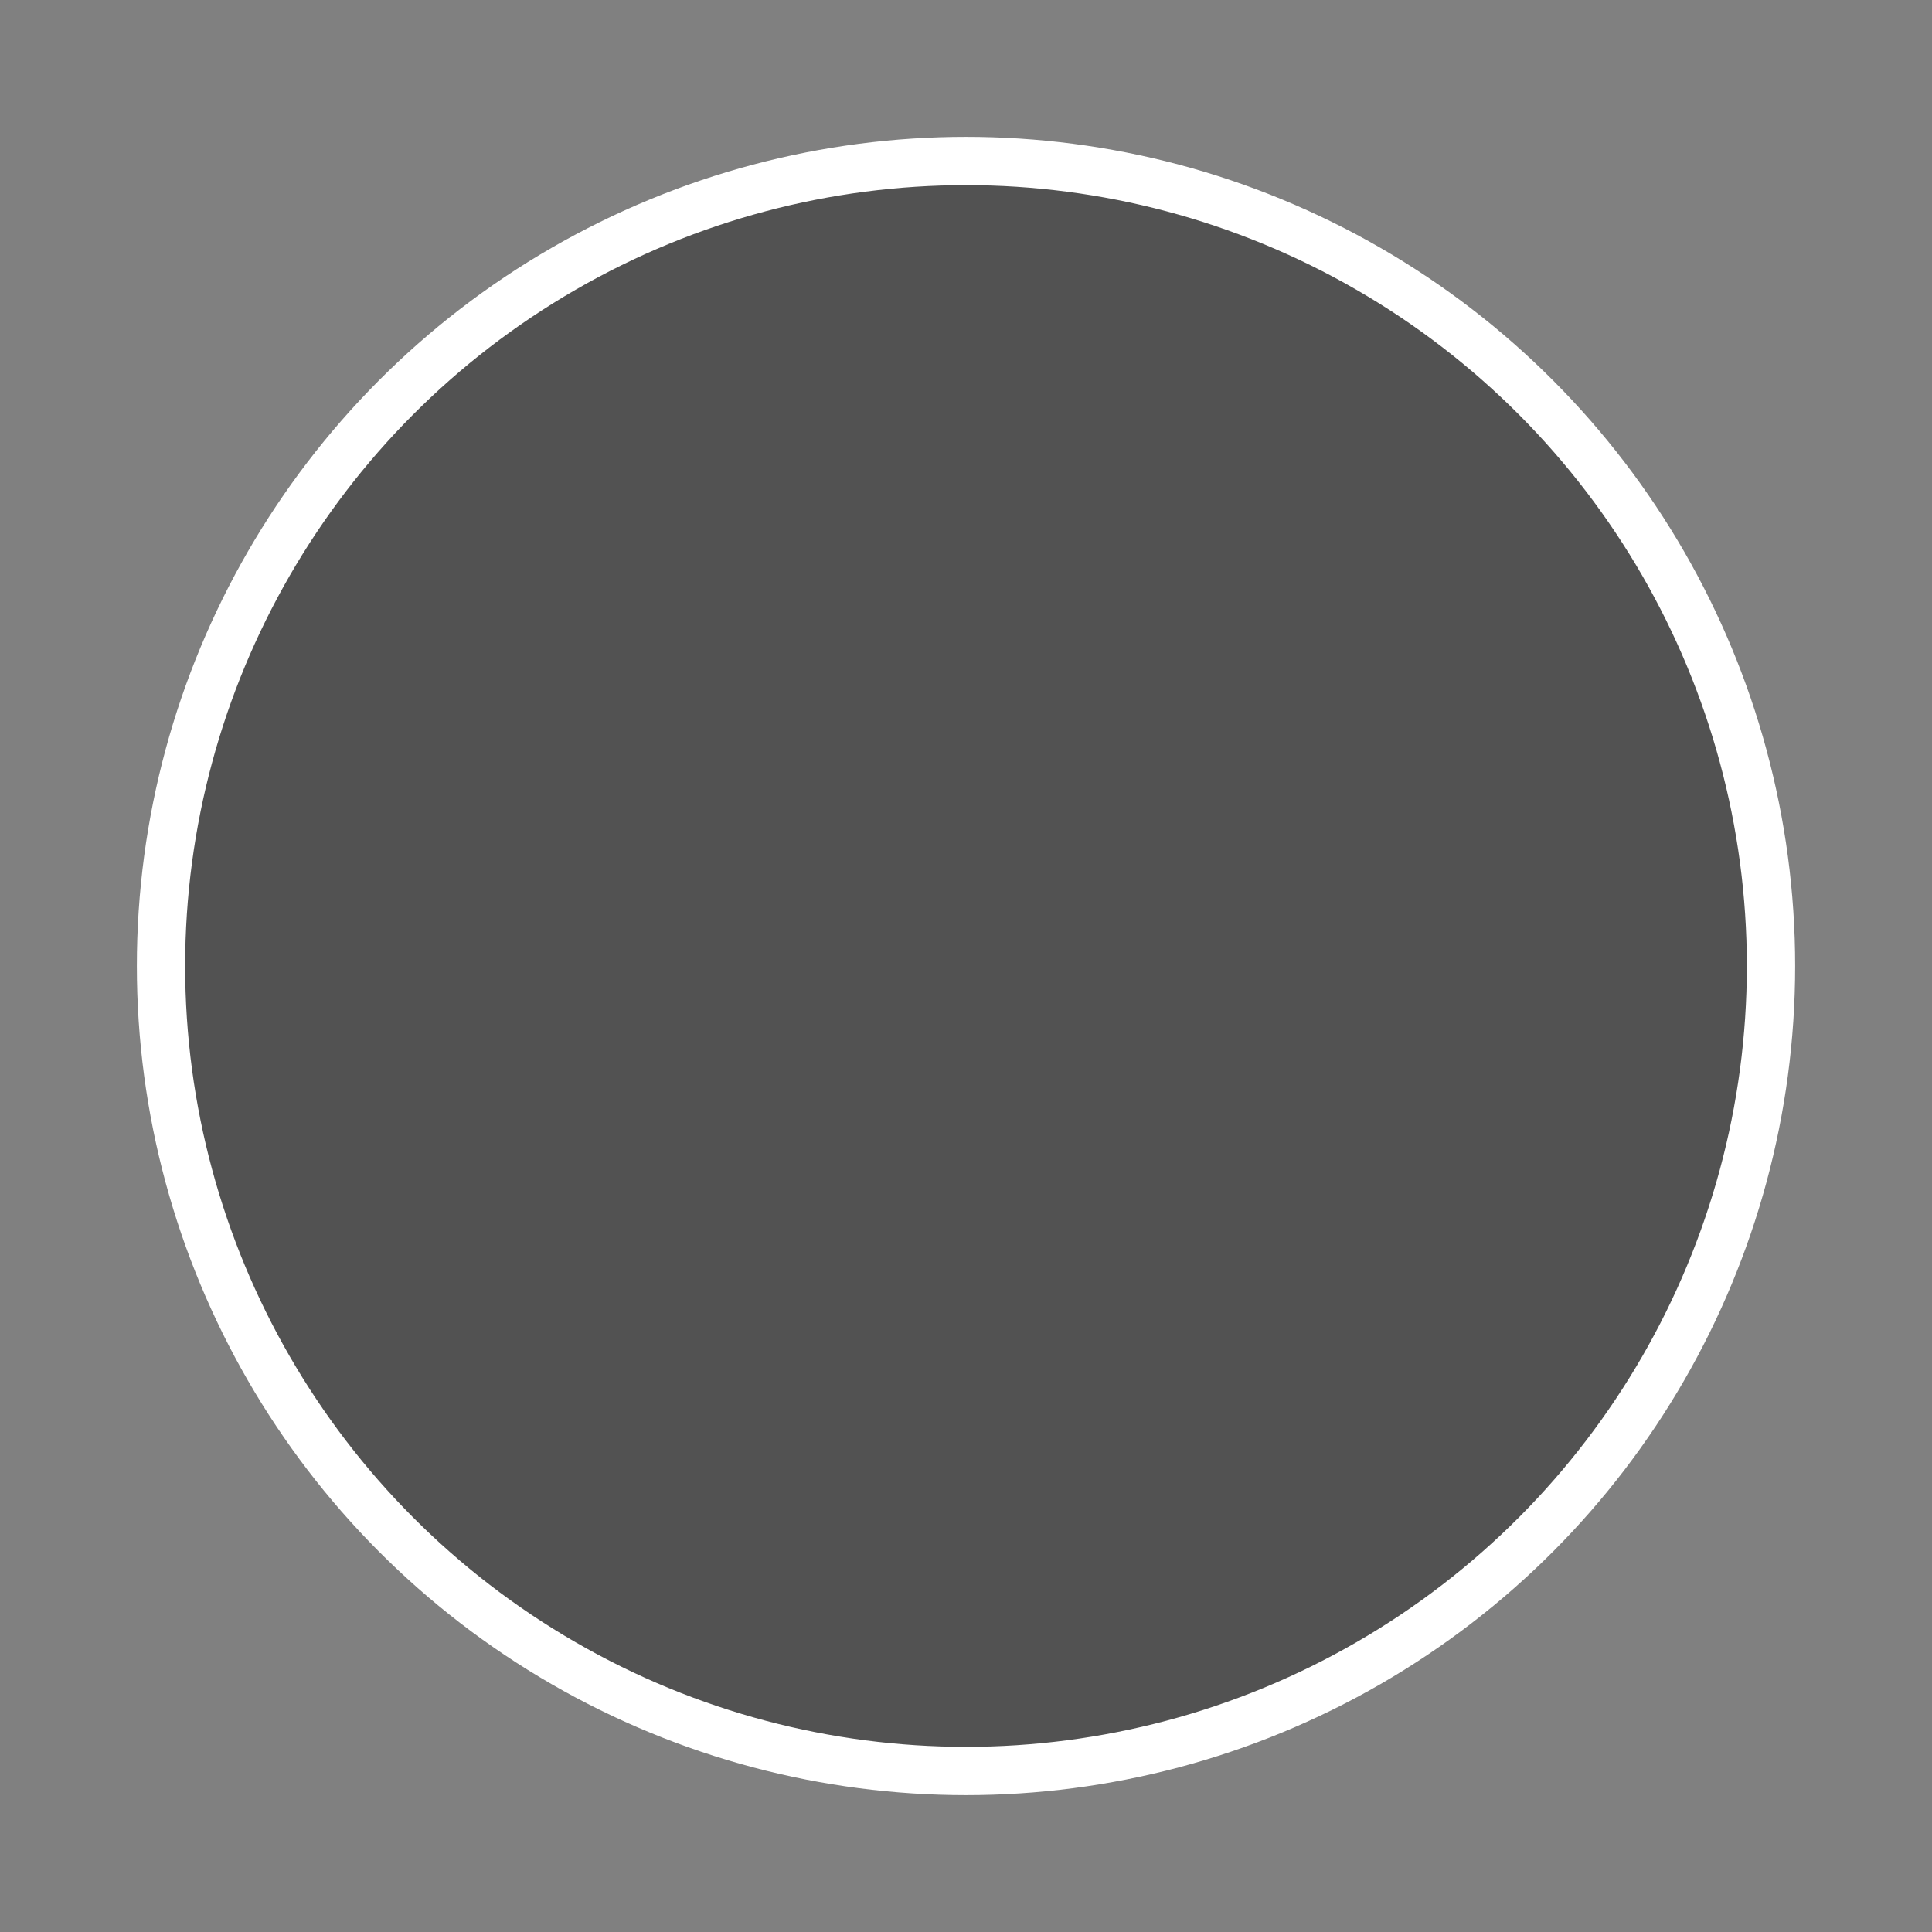 <?xml version="1.0"?>
<svg viewBox="0 0 120 120" version="1.1"
  xmlns="http://www.w3.org/2000/svg">
  <rect x="0" y="0" width="120" height="120" fill="#808080" stroke="none"/>
  <circle cx="60" cy="60" r="50" style="fill: #4A4A4A; stroke: #ffffff; stroke-width: 3; fill-opacity: 0.85;"  />
</svg>